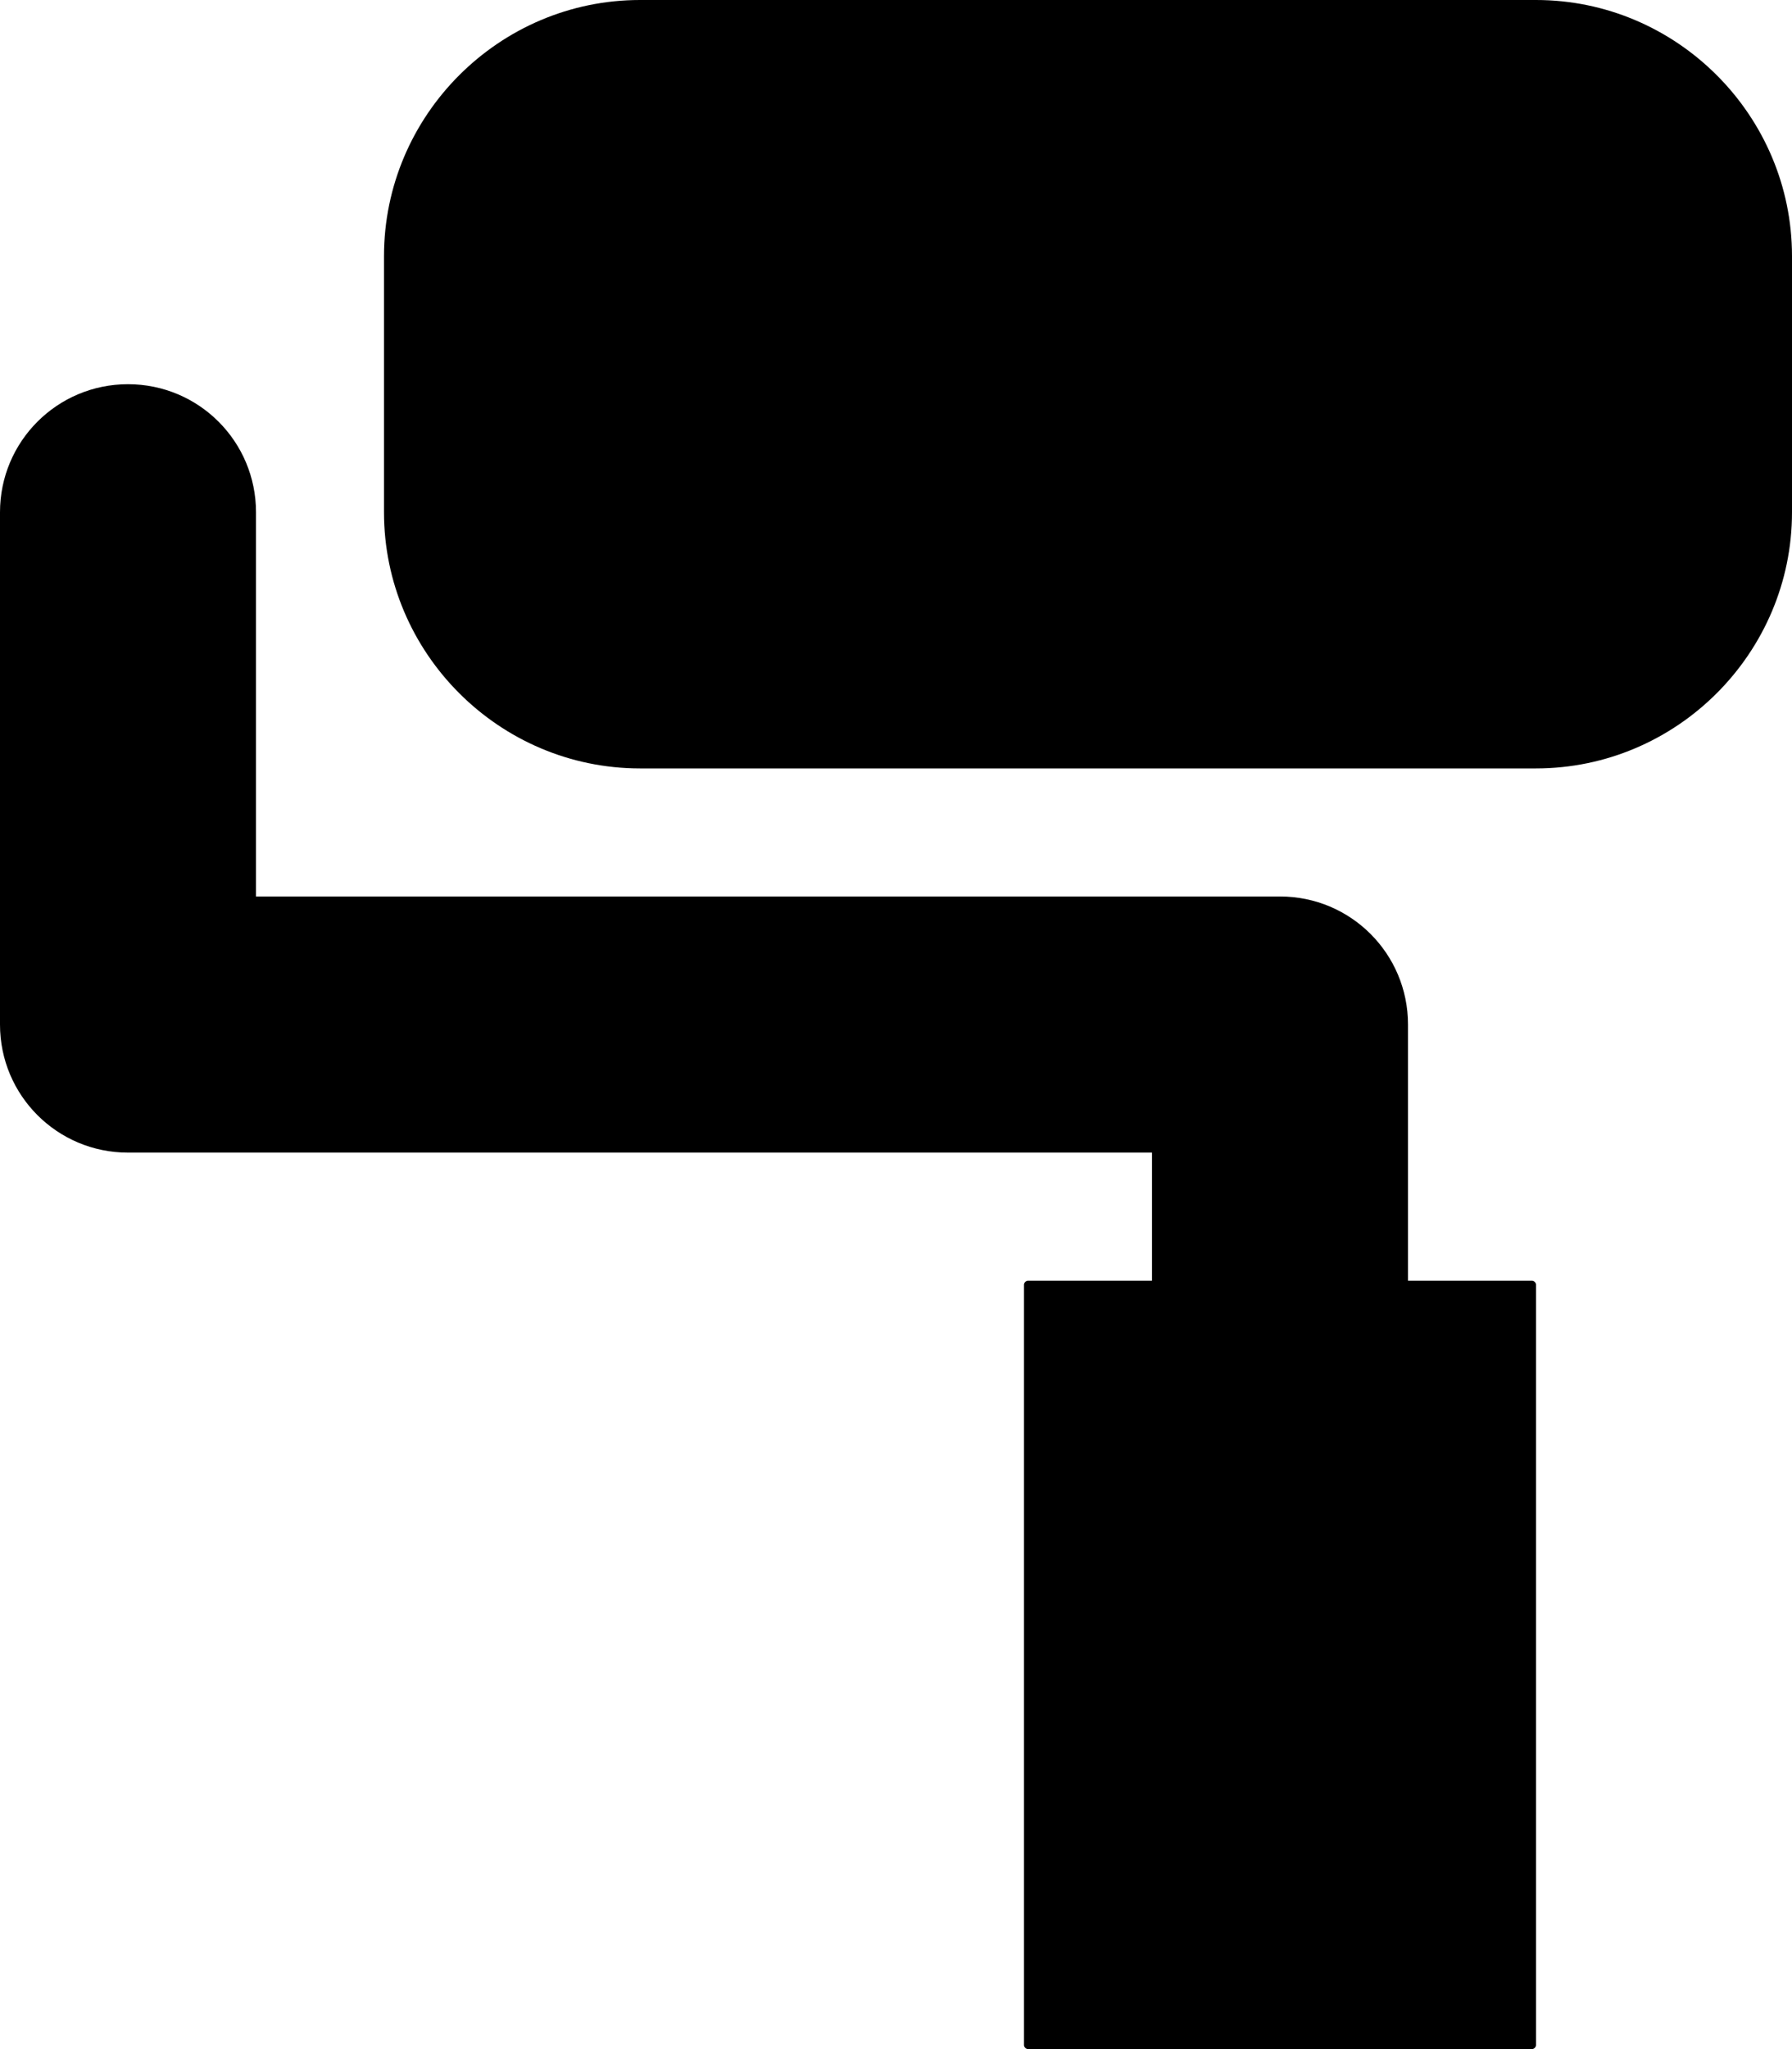 <?xml version="1.0" encoding="utf-8"?>
<!-- Generator: Adobe Illustrator 19.2.1, SVG Export Plug-In . SVG Version: 6.00 Build 0)  -->
<svg version="1.1" id="format" xmlns="http://www.w3.org/2000/svg" xmlns:xlink="http://www.w3.org/1999/xlink" x="0px" y="0px"
	 viewBox="0 0 448 512" style="enable-background:new 0 0 448 512;" xml:space="preserve">
<path class="lexicon-icon-outline" d="M384,0H160c-35.2,0-64,28.8-64,64v64c0,35.2,28.8,64,64,64h224c35.2,0,64-28.8,64-64V64C448,28.8,419.2,0,384,0z"/>
<path class="lexicon-icon-outline" d="M383,320h-31v-64c0-17.7-14.3-32-32-32H64v-96c0-17.7-14.3-32-32-32S0,110.3,0,128v128c0,17.7,14.3,32,32,32h256v32h-31
	c-0.5,0-1,0.5-1,1v190c0,0.5,0.5,1,1,1h126c0.5,0,1-0.5,1-1V321C384,320.5,383.5,320,383,320z"/>
</svg>